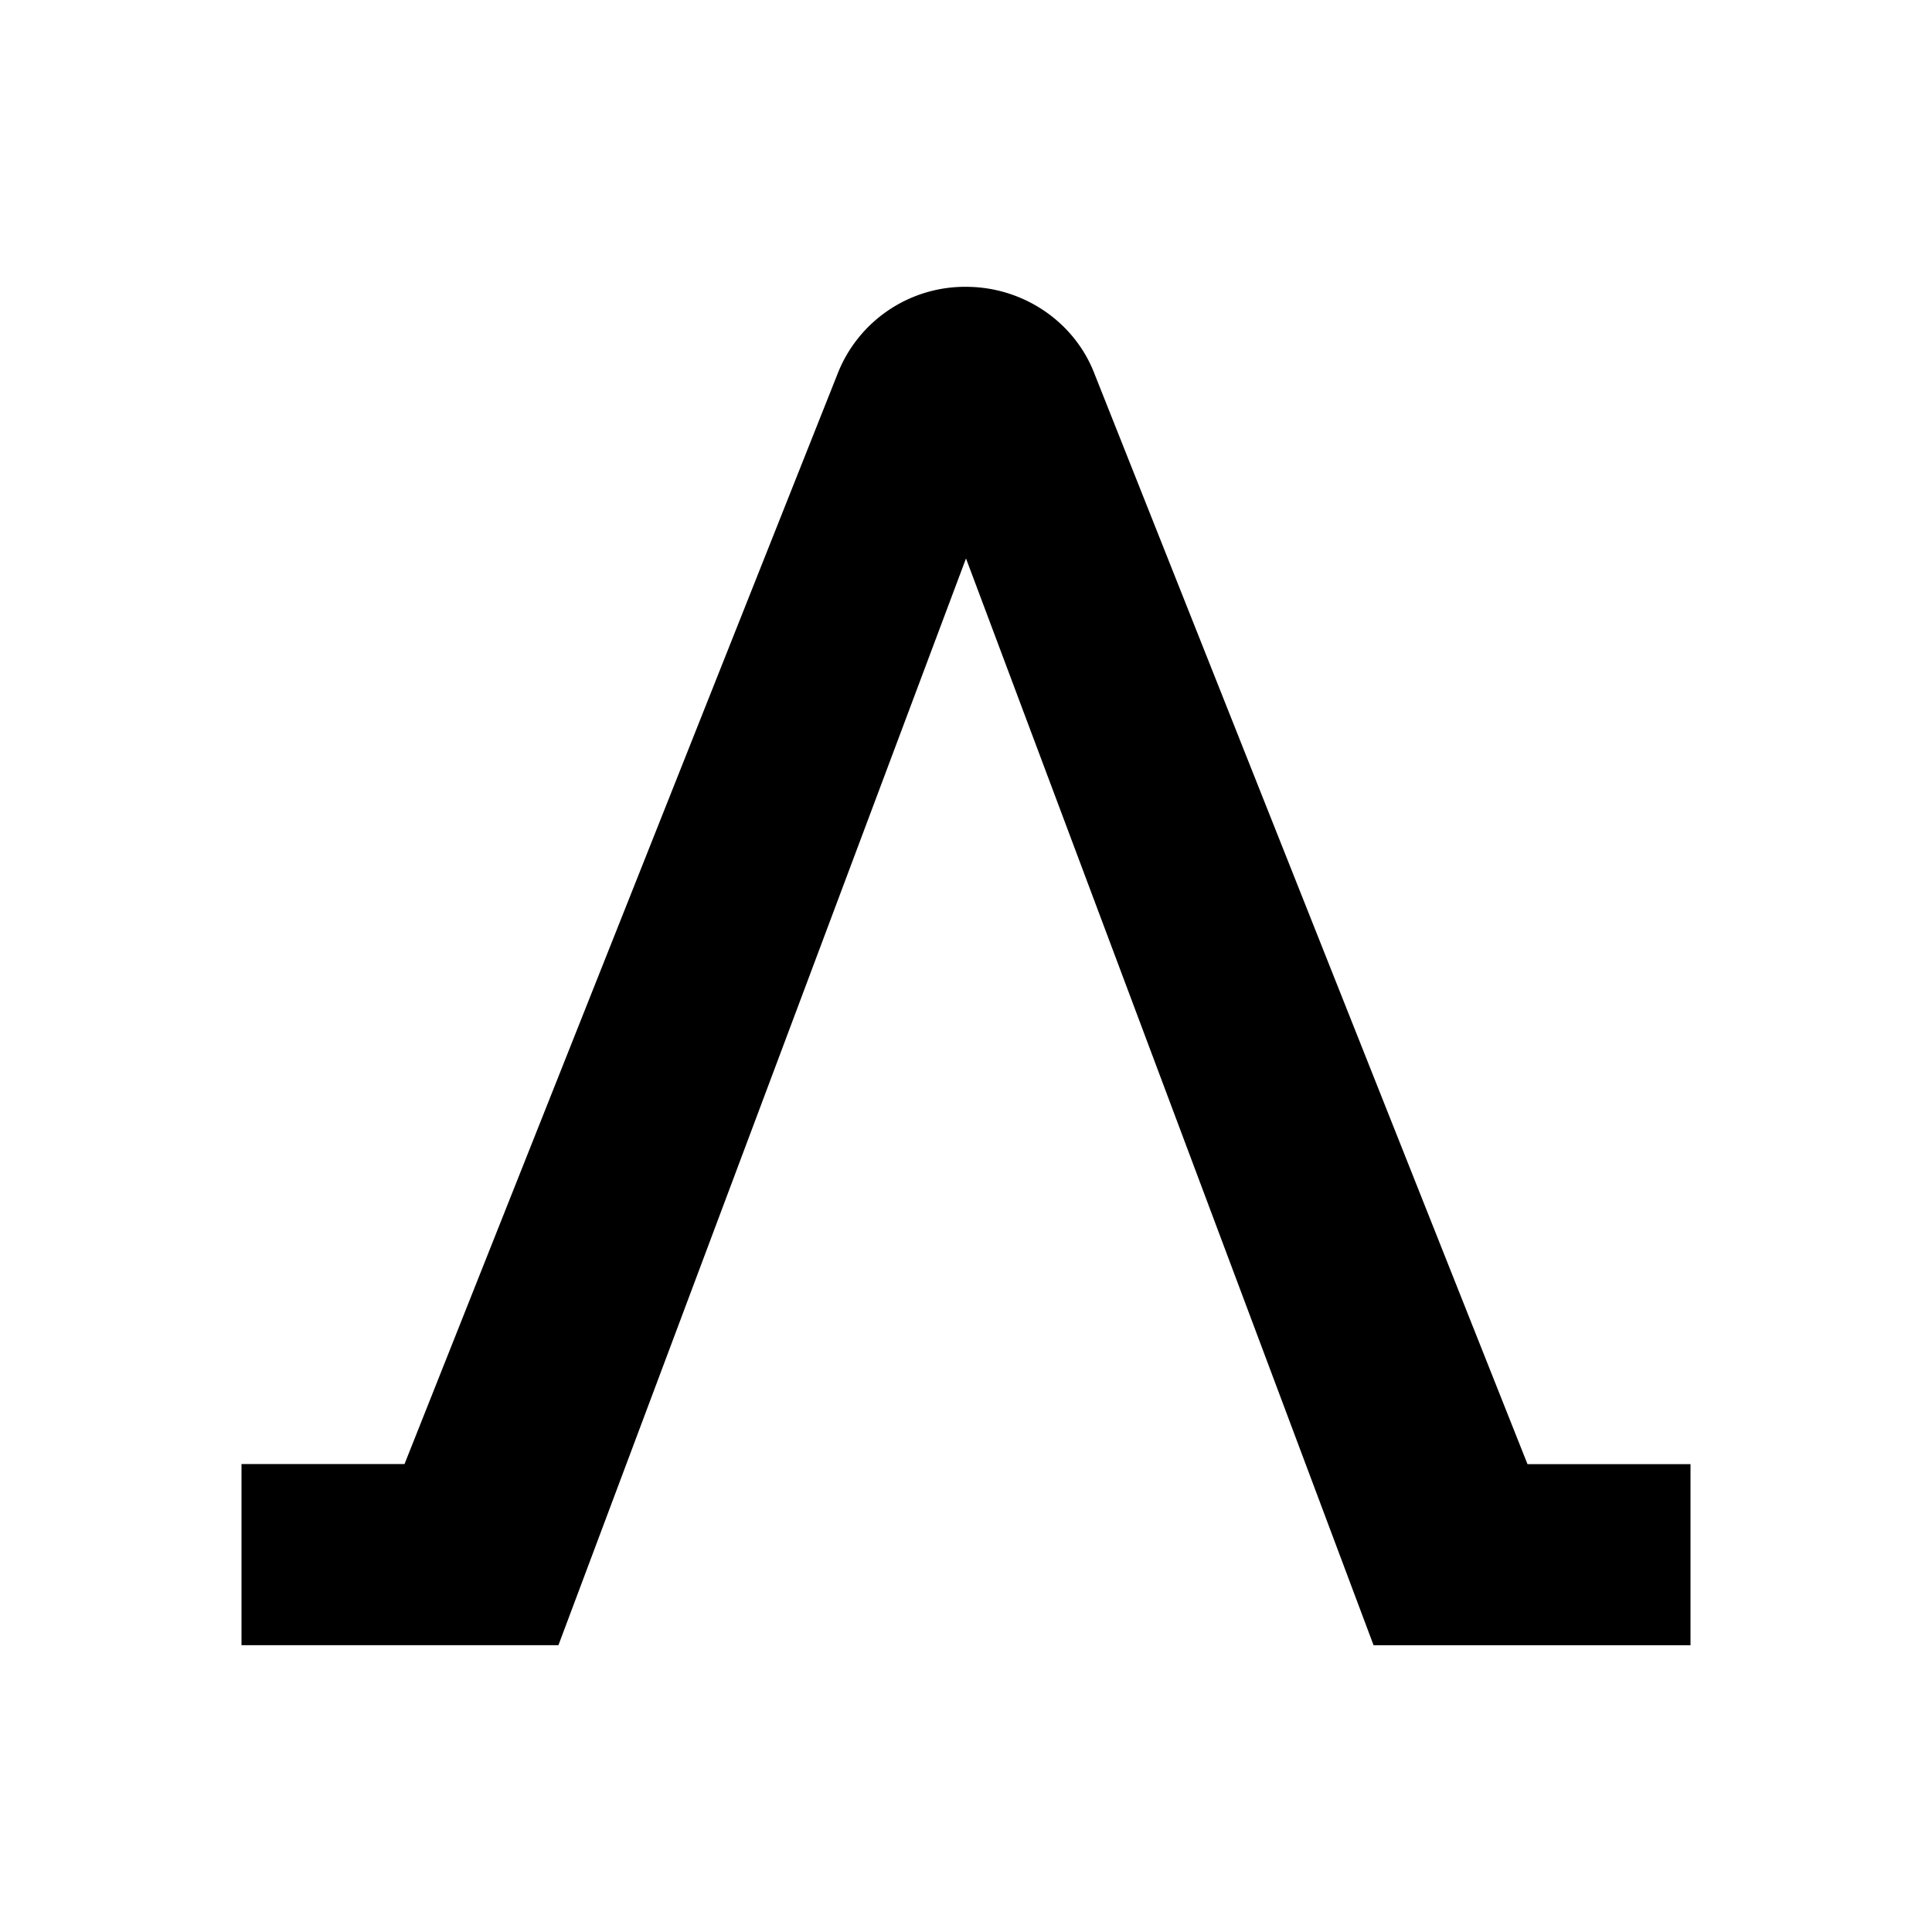 <svg xmlns="http://www.w3.org/2000/svg" width="3em" height="3em" viewBox="0 0 24 24"><path fill="currentColor" d="M10.403 4.648A1.7 1.7 0 0 1 12 3.563c.709 0 1.35.433 1.598 1.085l5.377 13.54H21v2.25h-3.937L12 6.937l-5.063 13.5H3v-2.25h2.025z"/></svg>